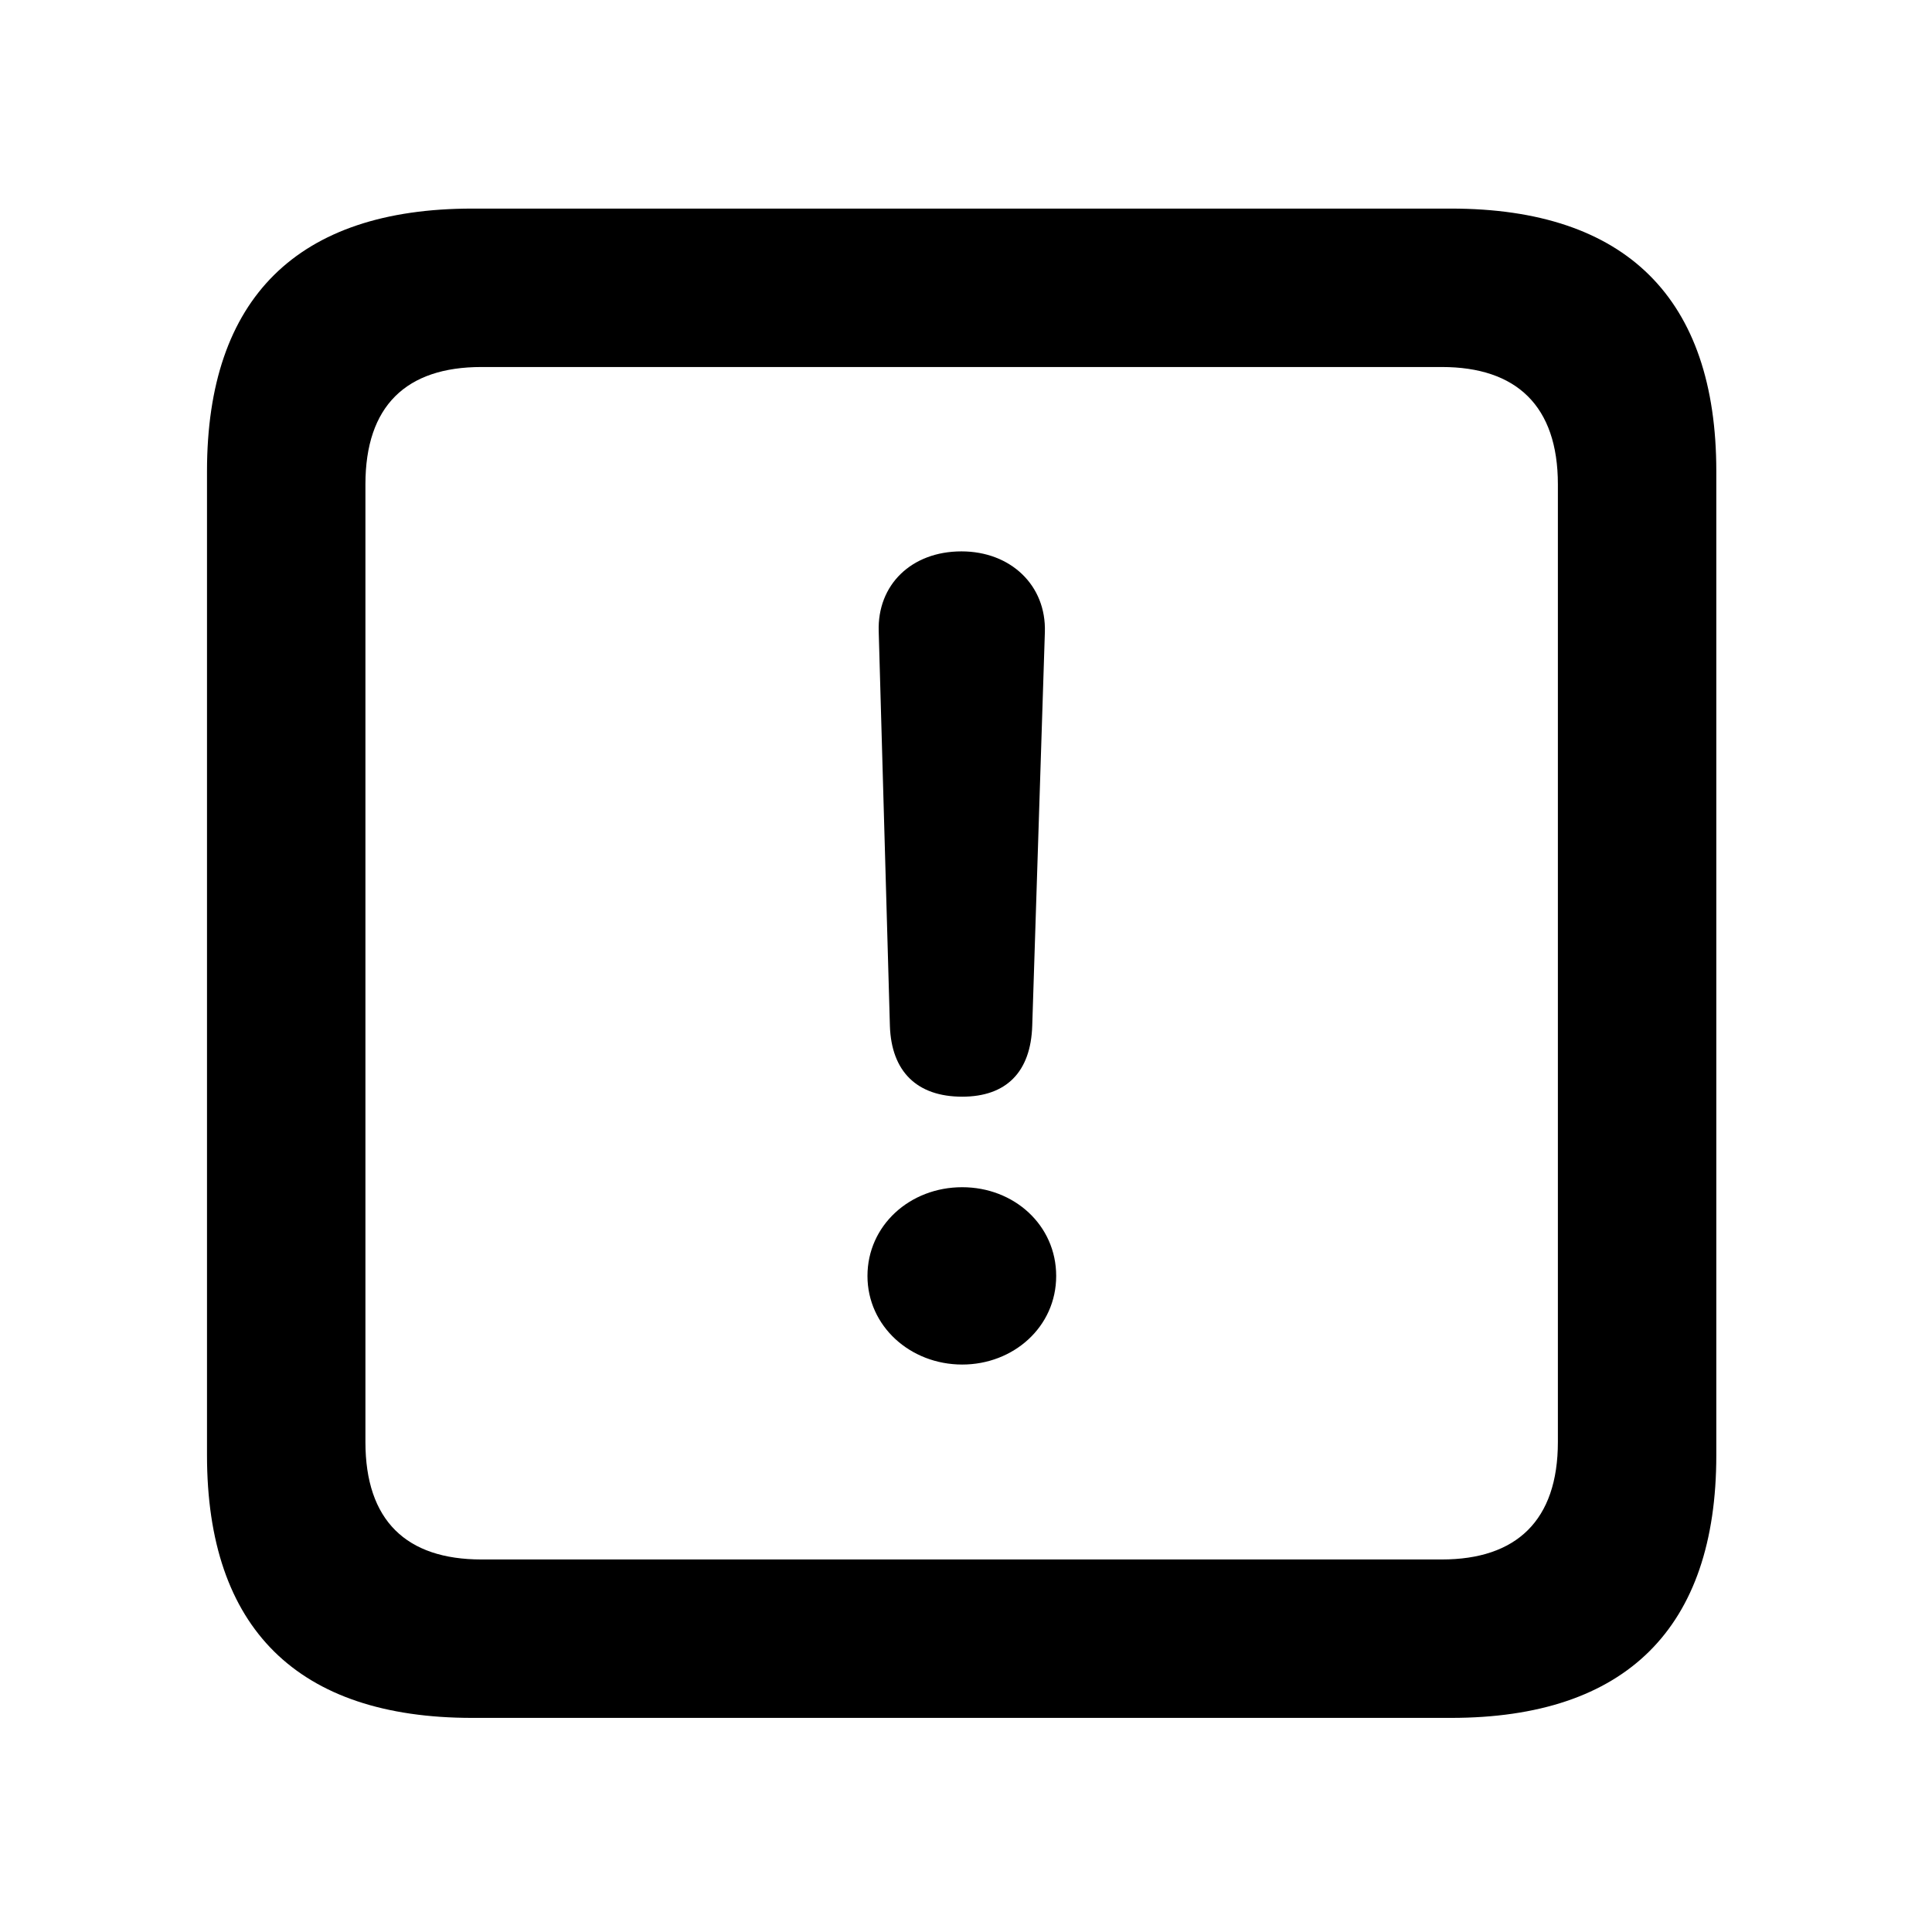 <svg width="28" height="28" viewBox="0 0 28 28" fill="none" xmlns="http://www.w3.org/2000/svg">
<path d="M6.844 24.897H21.029C23.569 24.897 24.874 23.592 24.874 21.091V6.829C24.874 4.327 23.569 3.023 21.029 3.023H6.844C4.315 3.023 3 4.317 3 6.829V21.091C3 23.602 4.315 24.897 6.844 24.897ZM6.977 22.601C5.888 22.601 5.296 22.037 5.296 20.898V7.02C5.296 5.881 5.888 5.319 6.977 5.319H20.896C21.976 5.319 22.578 5.881 22.578 7.02V20.898C22.578 22.037 21.976 22.601 20.896 22.601H6.977Z" fill="black"/>
<path d="M13.945 15.894C14.58 15.894 14.94 15.54 14.96 14.863L15.143 9.162C15.165 8.482 14.646 7.991 13.934 7.991C13.212 7.991 12.712 8.473 12.735 9.153L12.897 14.867C12.918 15.53 13.29 15.894 13.945 15.894ZM13.945 19.776C14.687 19.776 15.307 19.231 15.307 18.492C15.307 17.756 14.697 17.206 13.945 17.206C13.184 17.206 12.572 17.763 12.572 18.492C12.572 19.221 13.194 19.776 13.945 19.776Z" fill="black"/>
</svg>
